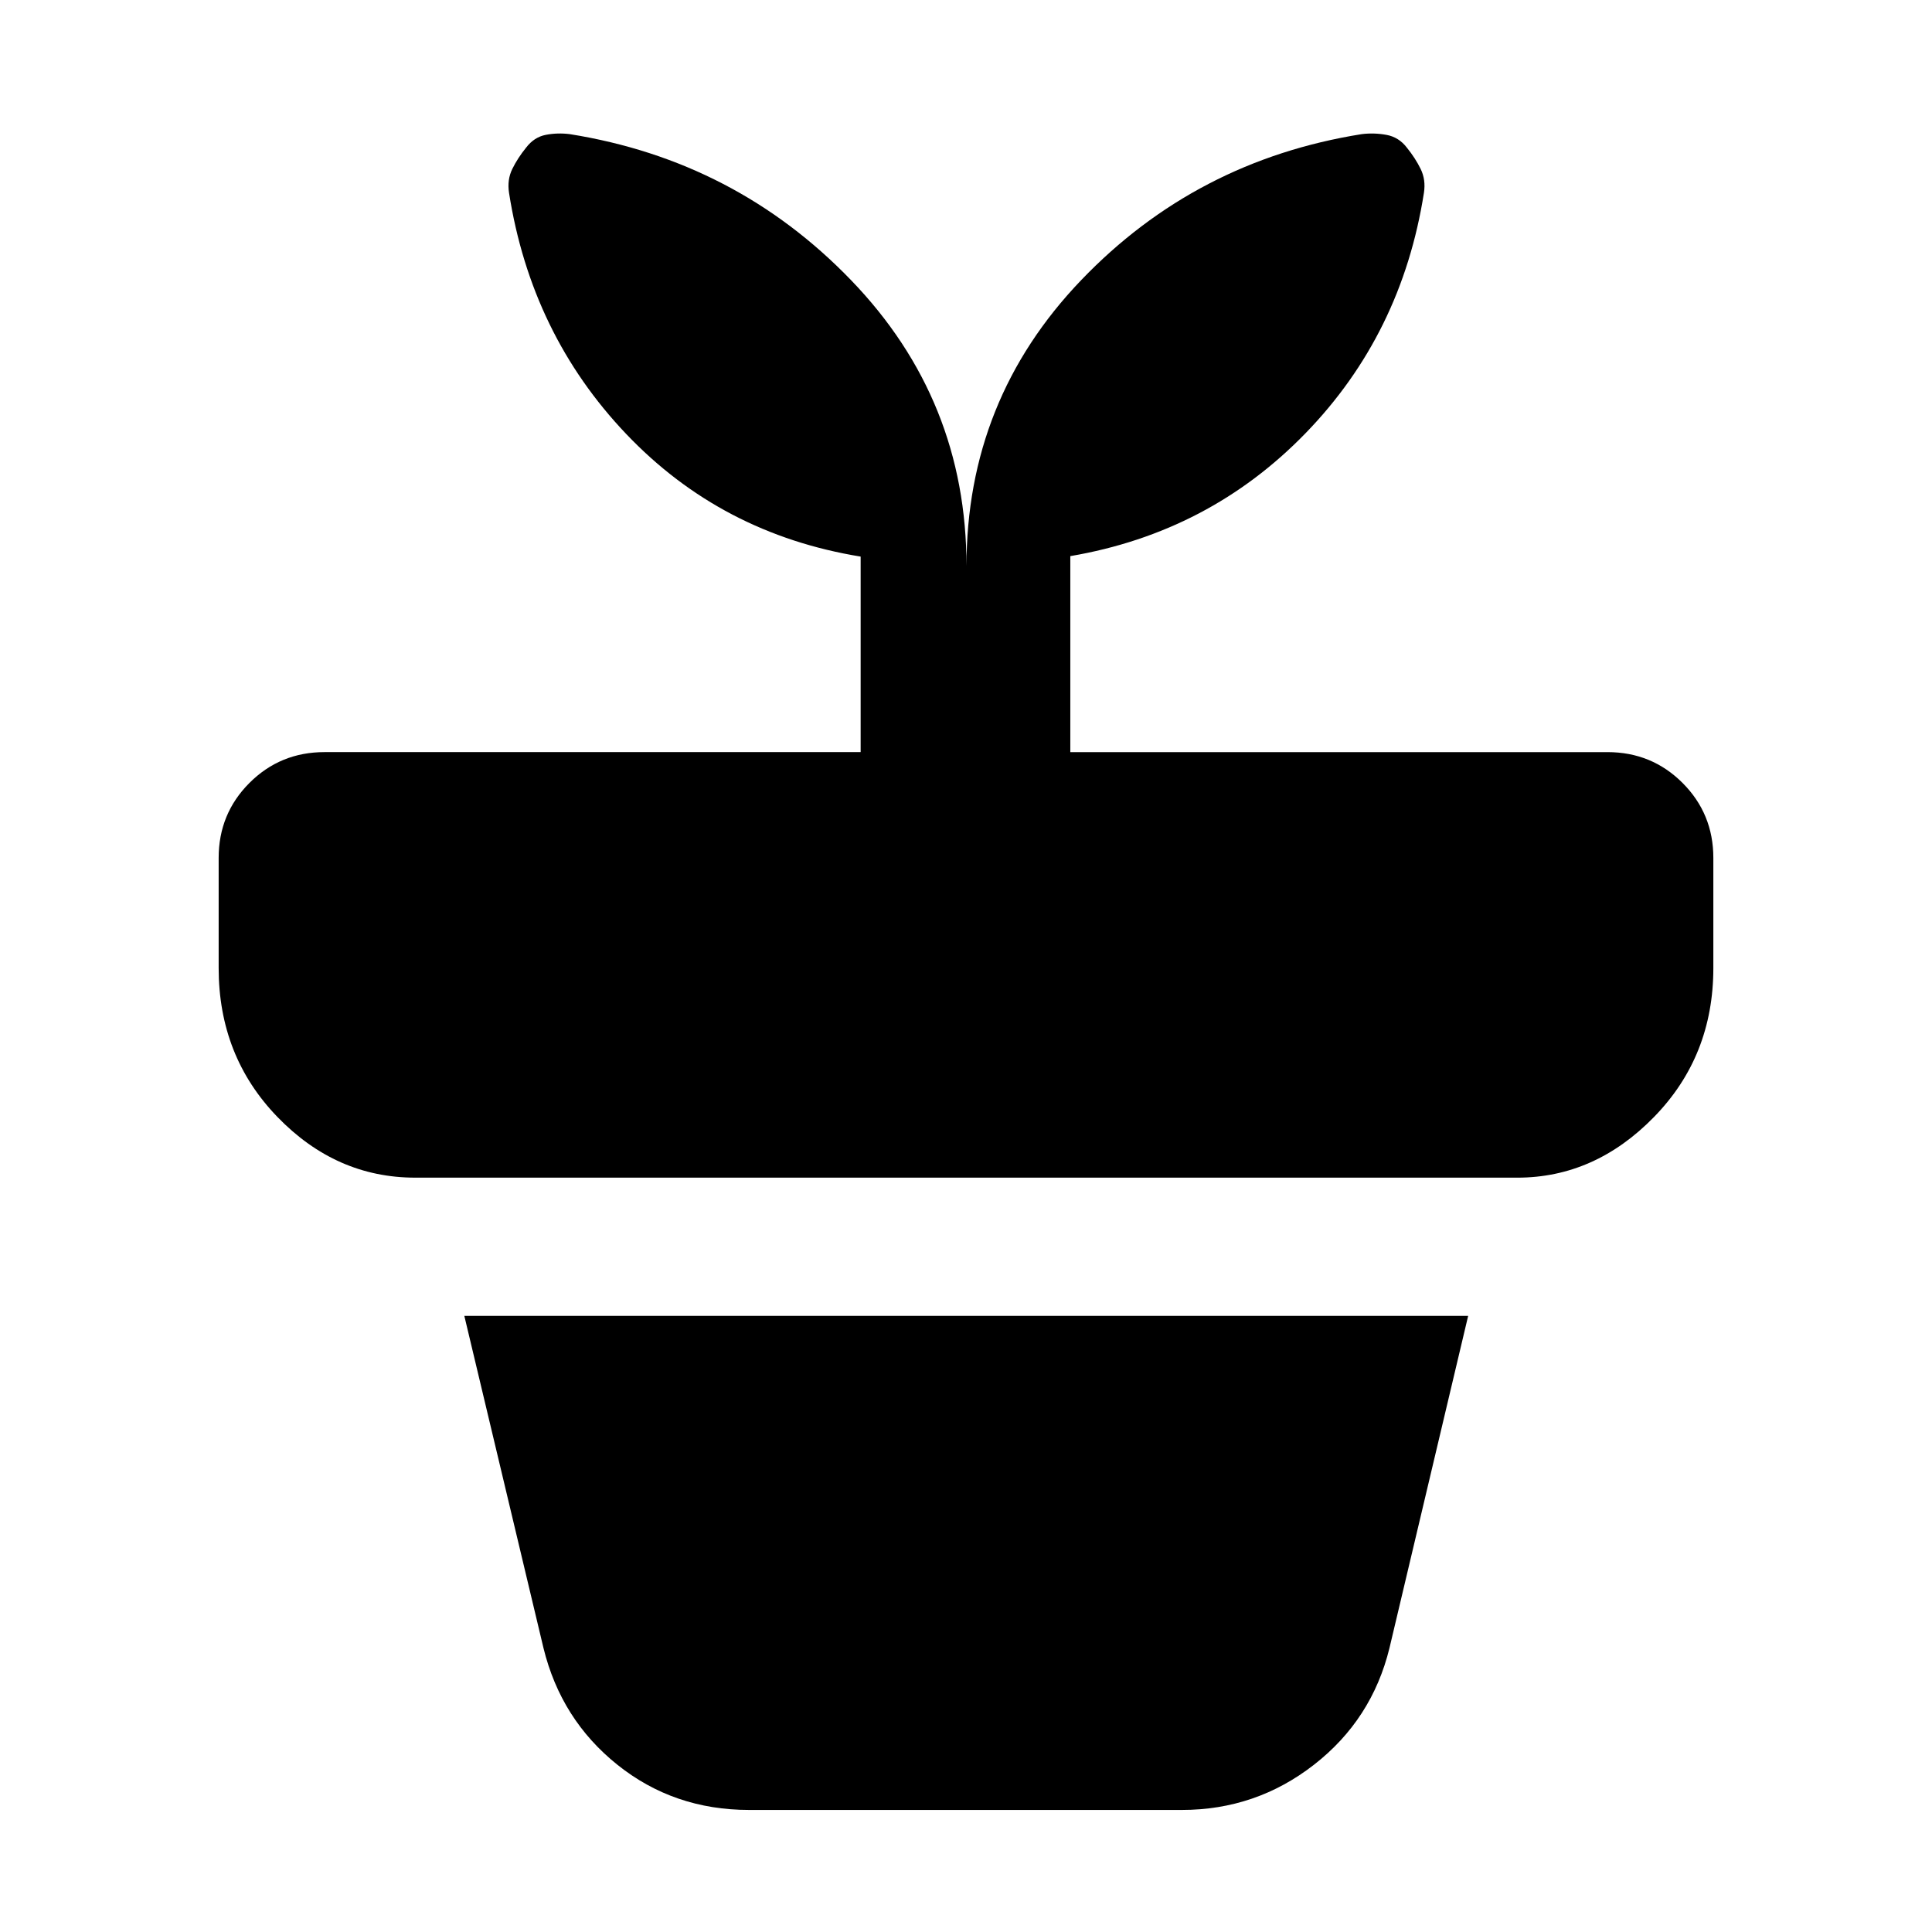 <svg xmlns="http://www.w3.org/2000/svg" height="20" viewBox="0 -960 960 960" width="20"><path d="M372.22-60.65q-37.39 0-65.43-22.44-28.03-22.43-36.75-58.06l-39.32-165h498.8l-39.09 165q-8.71 35.63-37.55 58.06-28.83 22.44-65.62 22.44H372.22Zm108.02-618.02q0-82.66 56.95-142.09 56.95-59.44 139.44-72.59 6.09-.76 12.26.36 6.18 1.12 10.18 6.36 4.23 5.24 6.85 10.6 2.62 5.36 1.62 11.83-11 70.24-58.86 119.5-47.85 49.27-116.85 61.03v97.39h266.93q21.97 0 37.28 15.3 15.31 15.31 15.31 37.28v54.7q0 43.81-29.45 73.99-29.44 30.18-68.01 30.18H206.35q-39.33 0-68.52-30.18-29.18-30.18-29.18-73.99v-54.7q0-21.97 15.31-37.28 15.31-15.3 37.28-15.3h266.41v-97.15q-69.24-11.29-116.48-60.91-47.24-49.62-58.24-119.86-1-6.47 1.62-11.83t6.86-10.6q4-5.24 9.79-6.36 5.79-1.12 11.89-.36 82.49 13.15 139.82 72.59 57.33 59.43 57.33 142.09Z"/></svg>